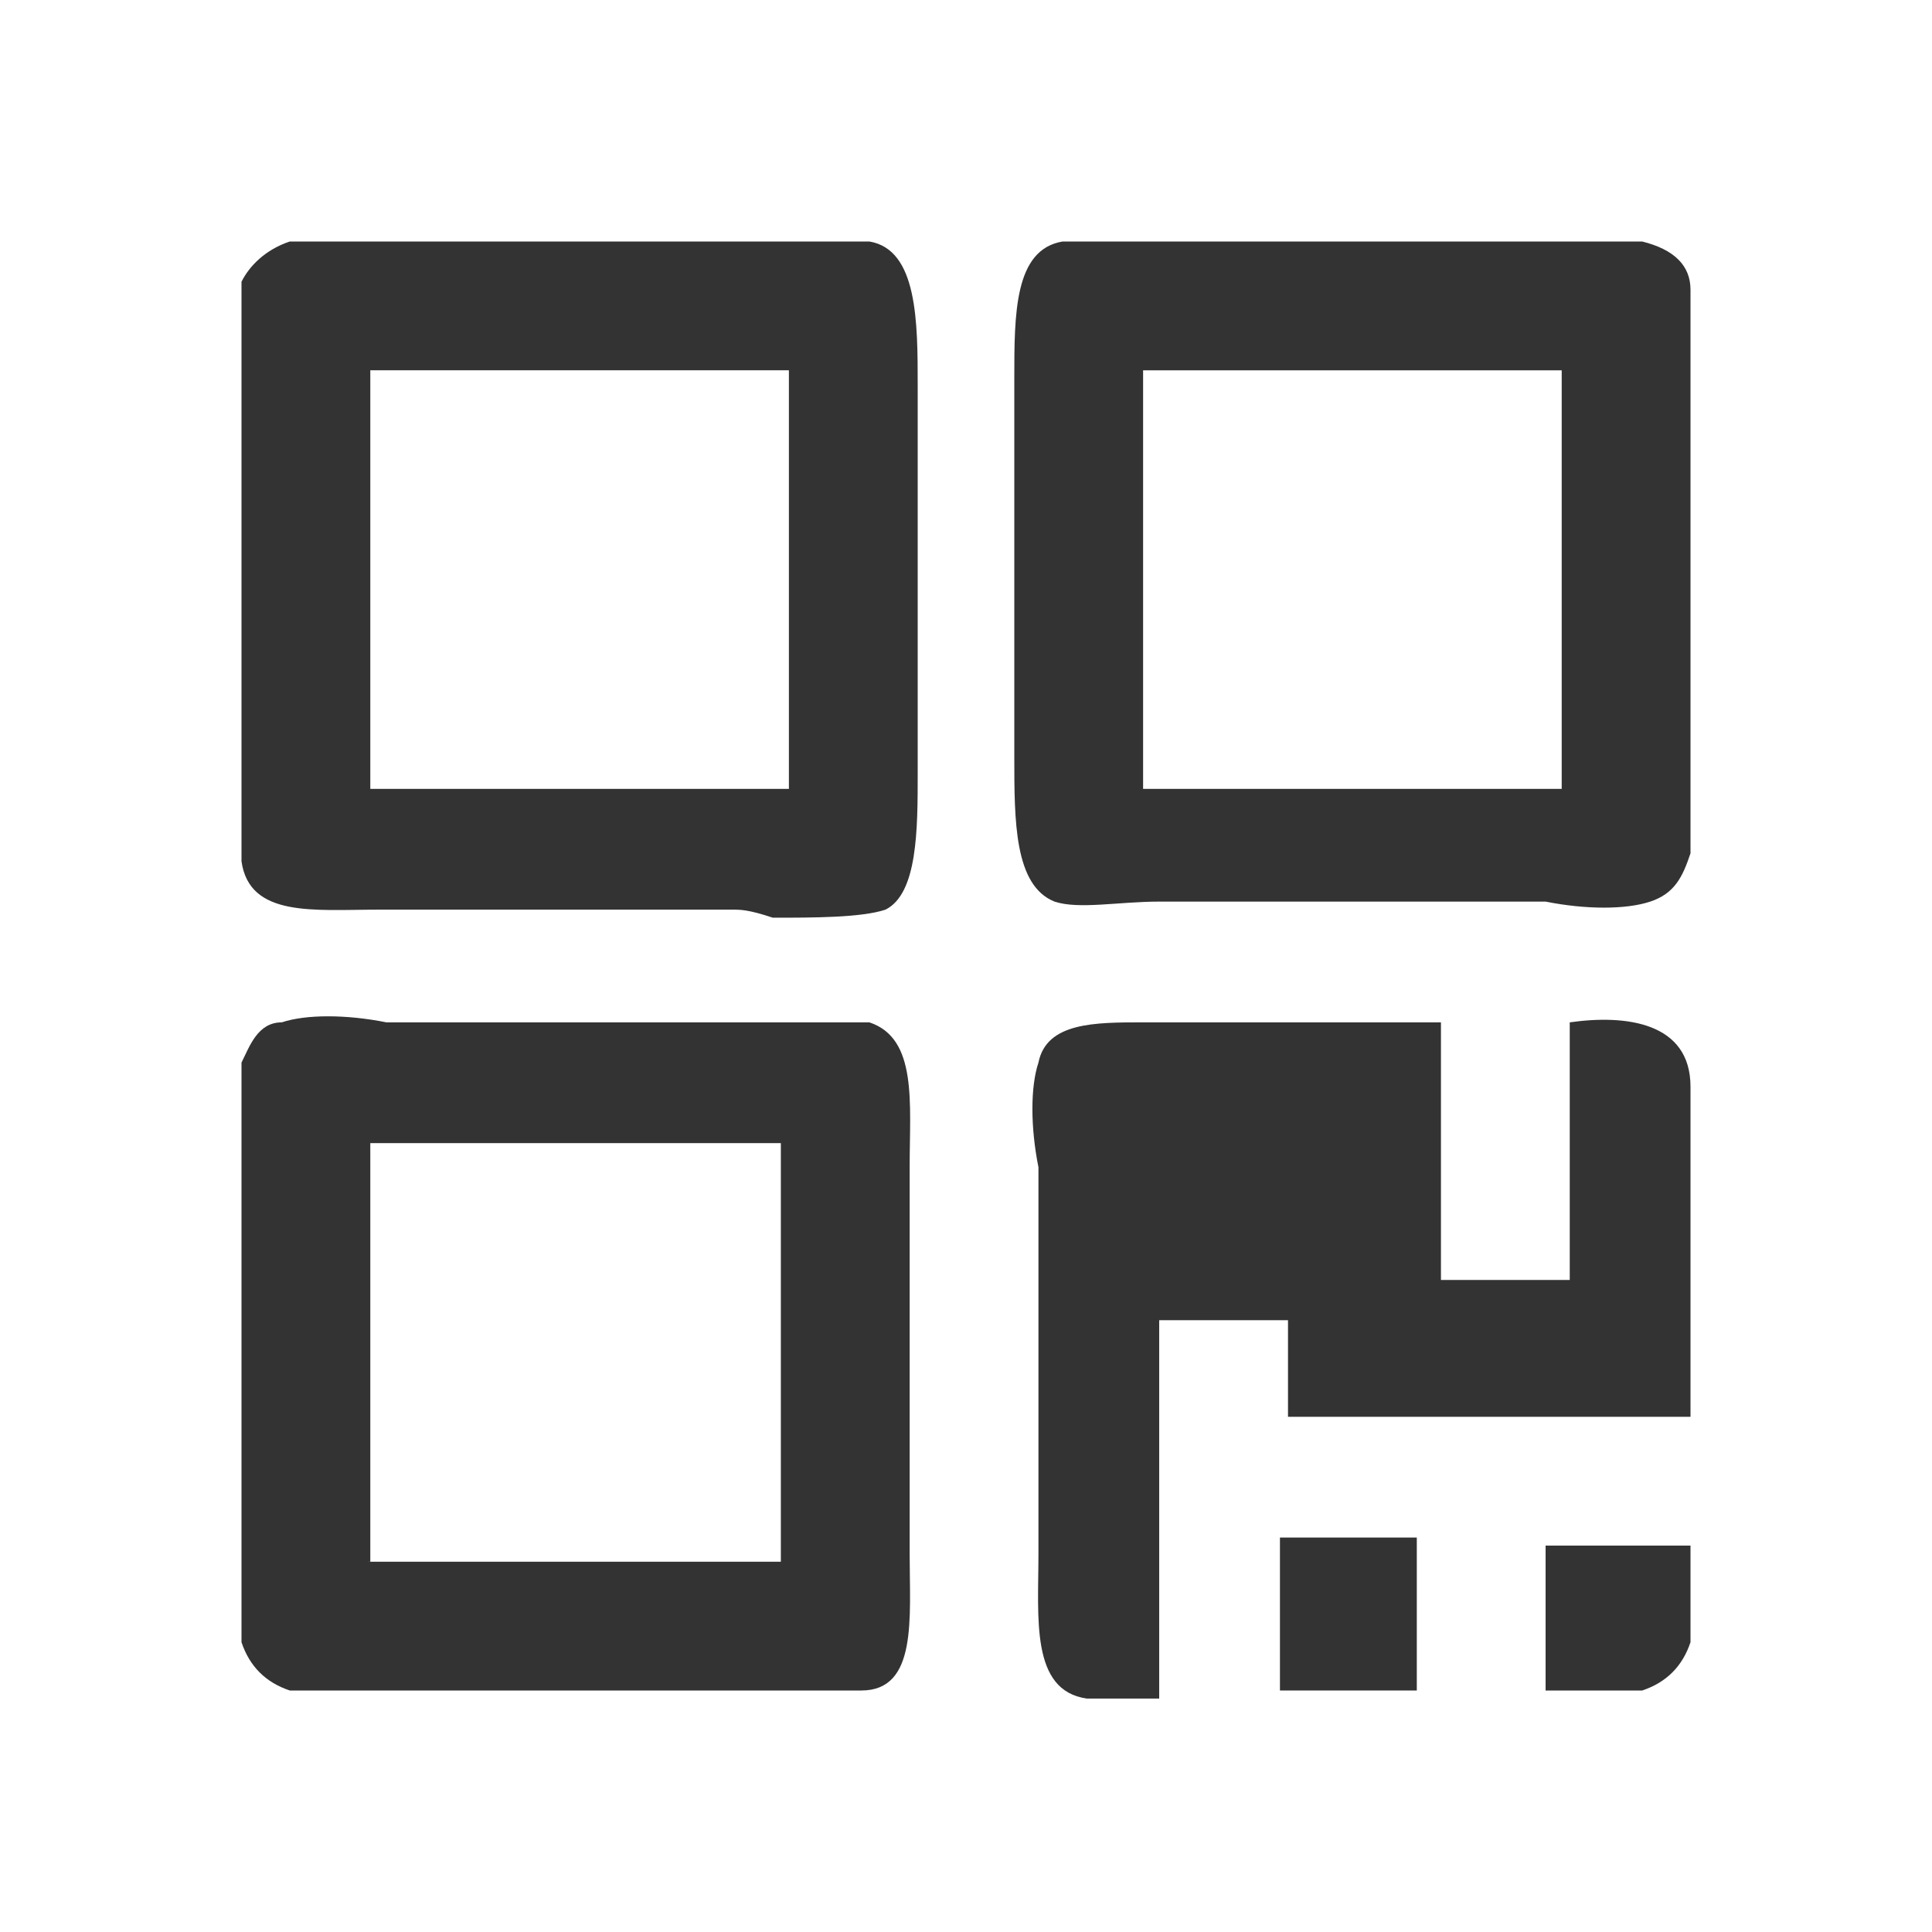 <?xml version="1.0" standalone="no"?><!DOCTYPE svg PUBLIC "-//W3C//DTD SVG 1.1//EN" "http://www.w3.org/Graphics/SVG/1.1/DTD/svg11.dtd"><svg class="icon" width="200px" height="200.00px" viewBox="0 0 1024 1024" version="1.1" xmlns="http://www.w3.org/2000/svg"><path fill="#333333" d="M563.2 128h307.2c17.067 4.267 25.6 12.8 25.6 25.6v298.667c-4.267 12.8-8.533 21.333-21.333 25.6-12.8 4.267-34.133 4.267-55.467 0h-204.8c-21.333 0-42.667 4.267-55.467 0-21.333-8.533-21.333-42.667-21.333-76.8V226.133v-25.6c0-34.133 0-68.267 25.6-72.533z m42.667 290.133h221.867V196.267h-221.867V418.133zM388.267 482.133H200.533c-34.133 0-68.267 4.267-72.533-25.6V149.333c4.267-8.533 12.8-17.067 25.6-21.333h307.2c25.6 4.267 25.6 42.667 25.6 76.8v204.8c0 29.867 0 64-17.067 72.533-12.8 4.267-38.4 4.267-59.733 4.267-12.8-4.267-17.067-4.267-21.333-4.267z m29.867-285.867H196.267V418.133h221.867V196.267zM405.333 541.867h55.467c25.6 8.533 21.333 42.667 21.333 76.8v204.8c0 34.133 4.267 72.533-25.6 72.533H153.6c-12.8-4.267-21.333-12.8-25.6-25.6v-307.2c4.267-8.533 8.533-21.333 21.333-21.333 12.8-4.267 34.133-4.267 55.467 0h200.533z m-213.333 285.867h221.867v-221.867H196.267V827.733z"  /><path fill="#333333" d="M832 541.867v136.533h-68.267v-136.533h-157.867c-25.6 0-51.2 0-55.467 21.333-4.267 12.8-4.267 34.133 0 55.467v204.8c0 34.133-4.267 72.533 25.6 76.8h38.4v-76.8-123.733H682.667v51.2h213.333v-34.133-140.8c0-34.133-34.133-38.4-64-34.133zM819.2 896h51.2c12.8-4.267 21.333-12.8 25.6-25.6v-51.2h-76.8V896z"  /><path fill="#333333" d="M750.933 896h-72.533v-29.867-51.2h72.533V896z"  /></svg>